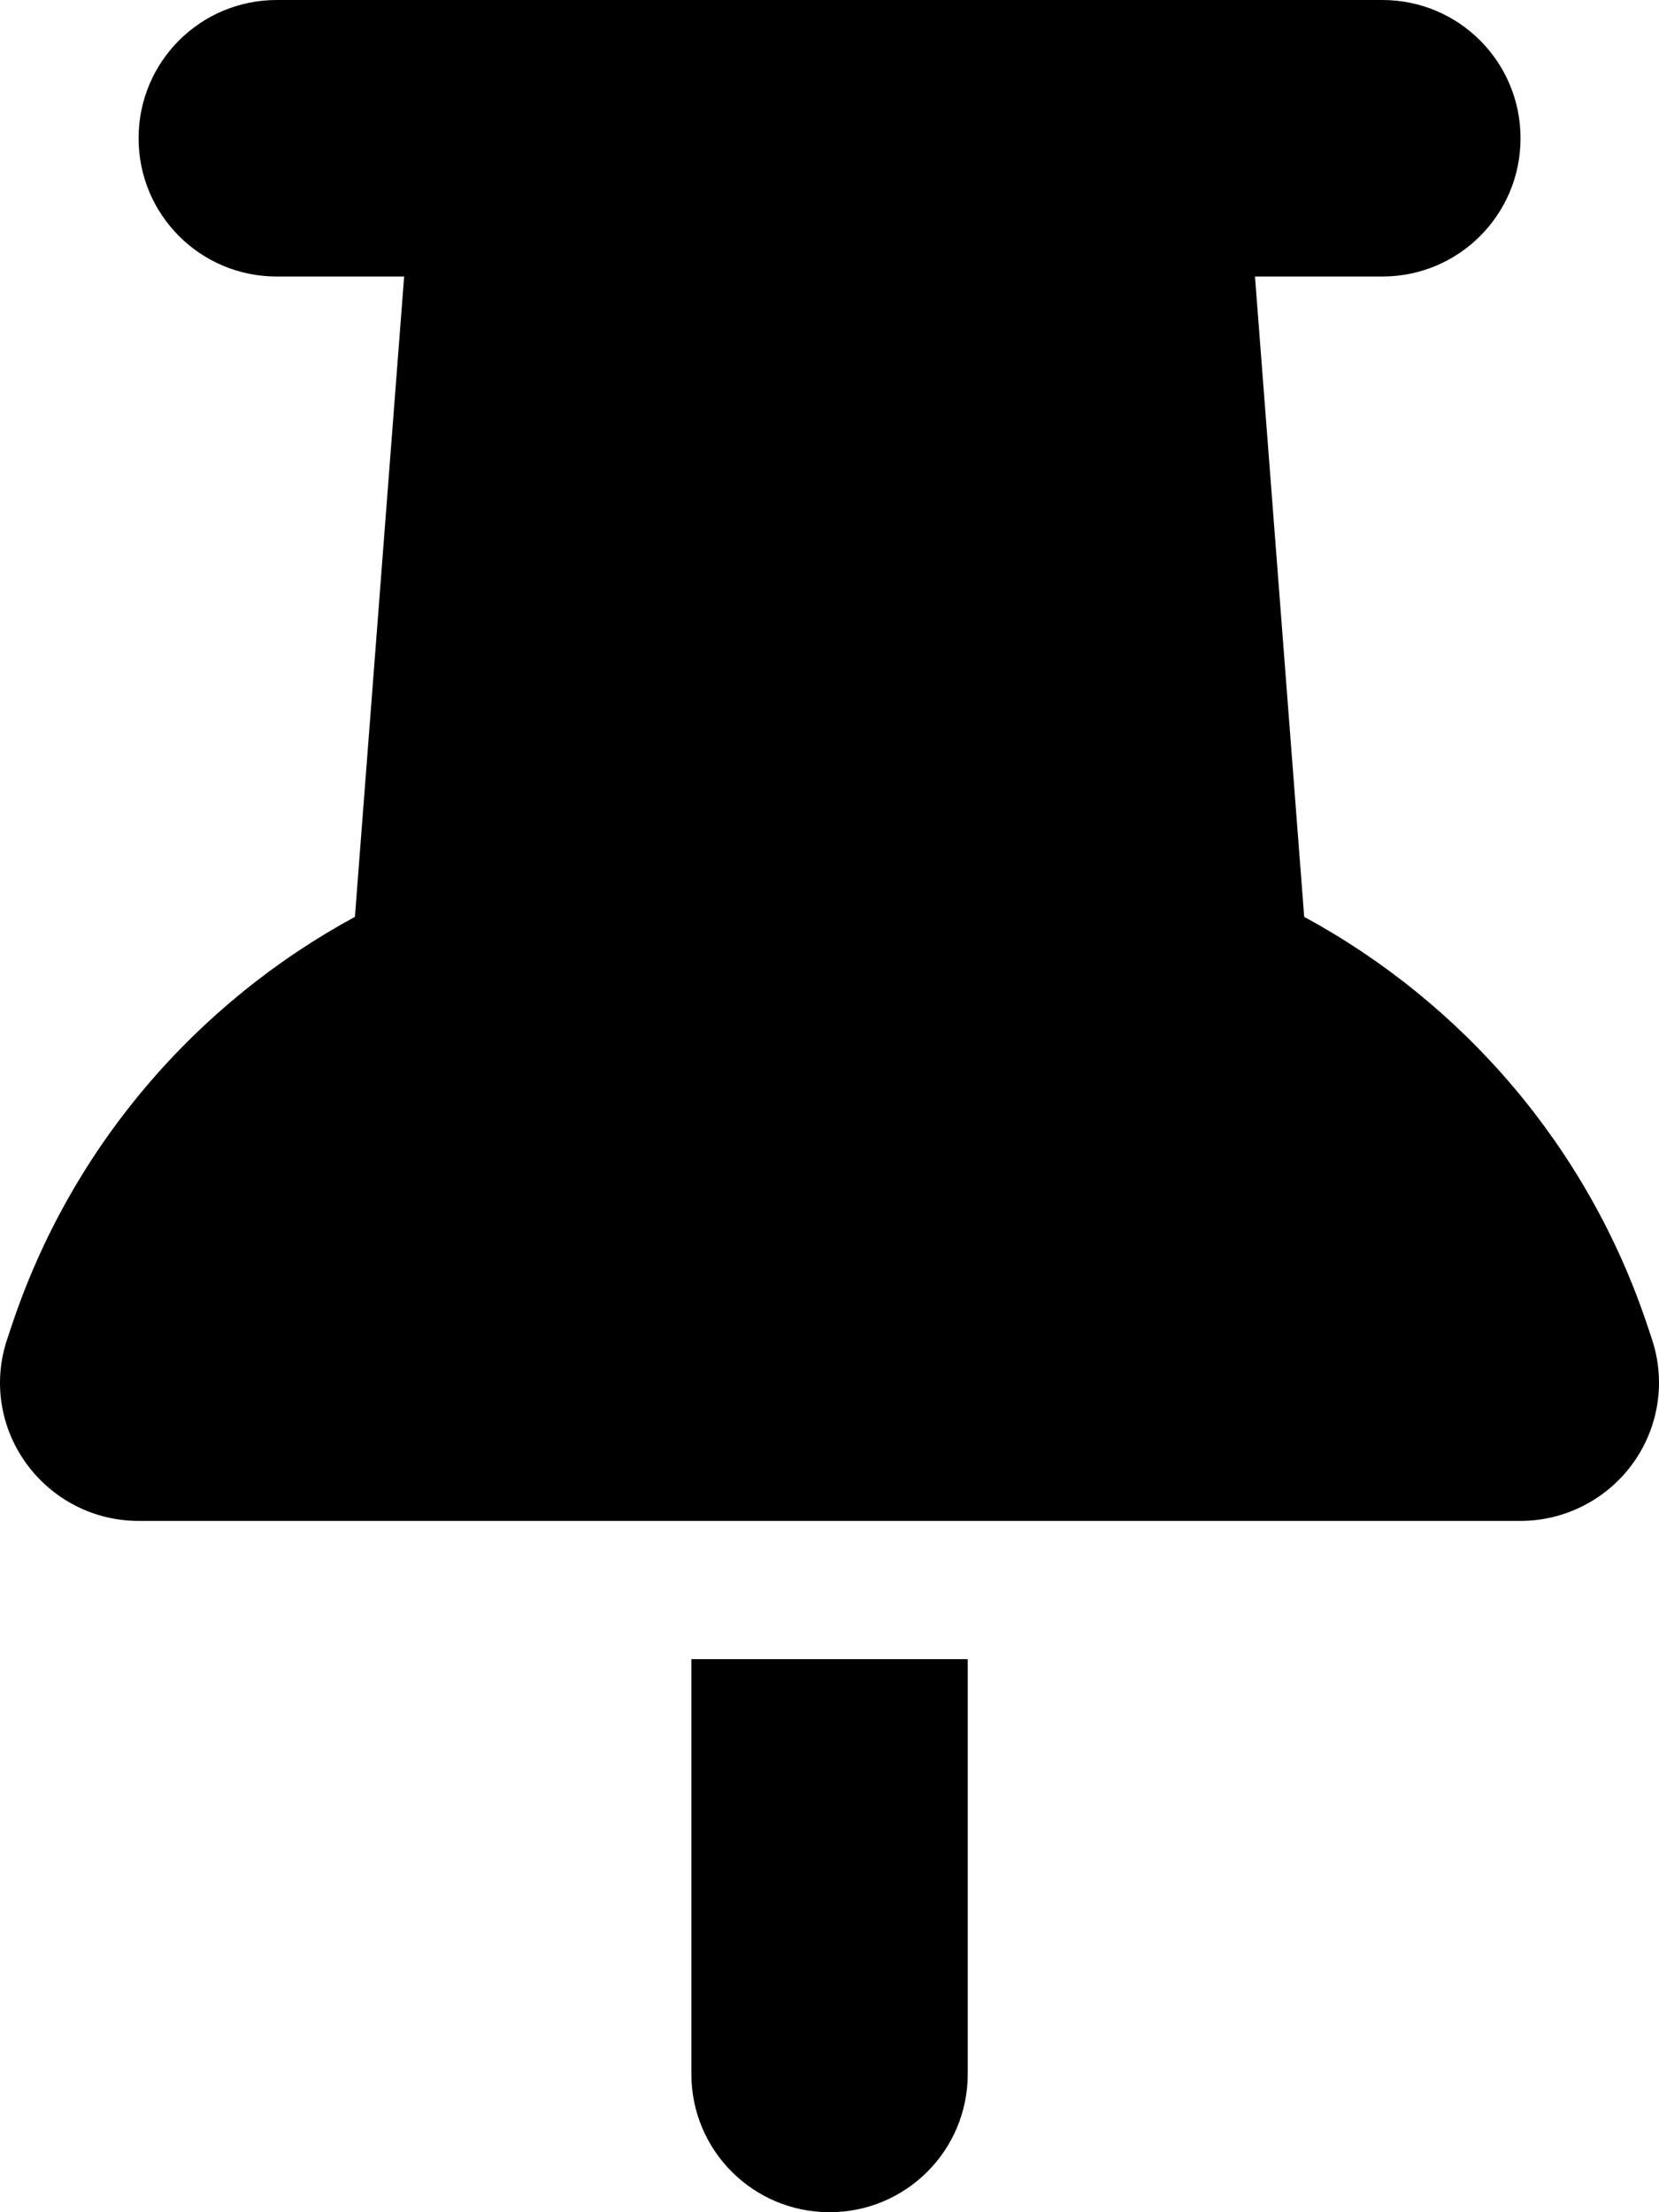 <svg width="30" height="40" viewBox="0 0 30 40" fill="none" xmlns="http://www.w3.org/2000/svg">
<g clip-path="url(#clip0_870_3947)">
<path d="M2.506 2.5C2.506 1.117 3.622 0 5.005 0H24.997C26.38 0 27.496 1.117 27.496 2.5C27.496 3.883 26.38 5 24.997 5H22.694L23.584 16.578C26.45 18.133 28.715 20.734 29.793 23.977L29.871 24.211C30.128 24.977 29.995 25.812 29.527 26.461C29.058 27.109 28.301 27.5 27.496 27.5H2.506C1.701 27.5 0.951 27.117 0.475 26.461C-0.001 25.805 -0.126 24.969 0.131 24.211L0.209 23.977C1.287 20.734 3.552 18.133 6.418 16.578L7.308 5H5.005C3.622 5 2.506 3.883 2.506 2.5ZM12.502 30H17.5V37.5C17.5 38.883 16.383 40 15.001 40C13.619 40 12.502 38.883 12.502 37.5V30Z" fill="black"/>
</g>
<defs>
<clipPath id="clip0_870_3947">
<rect width="30" height="40" fill="white"/>
</clipPath>
</defs>
</svg>

